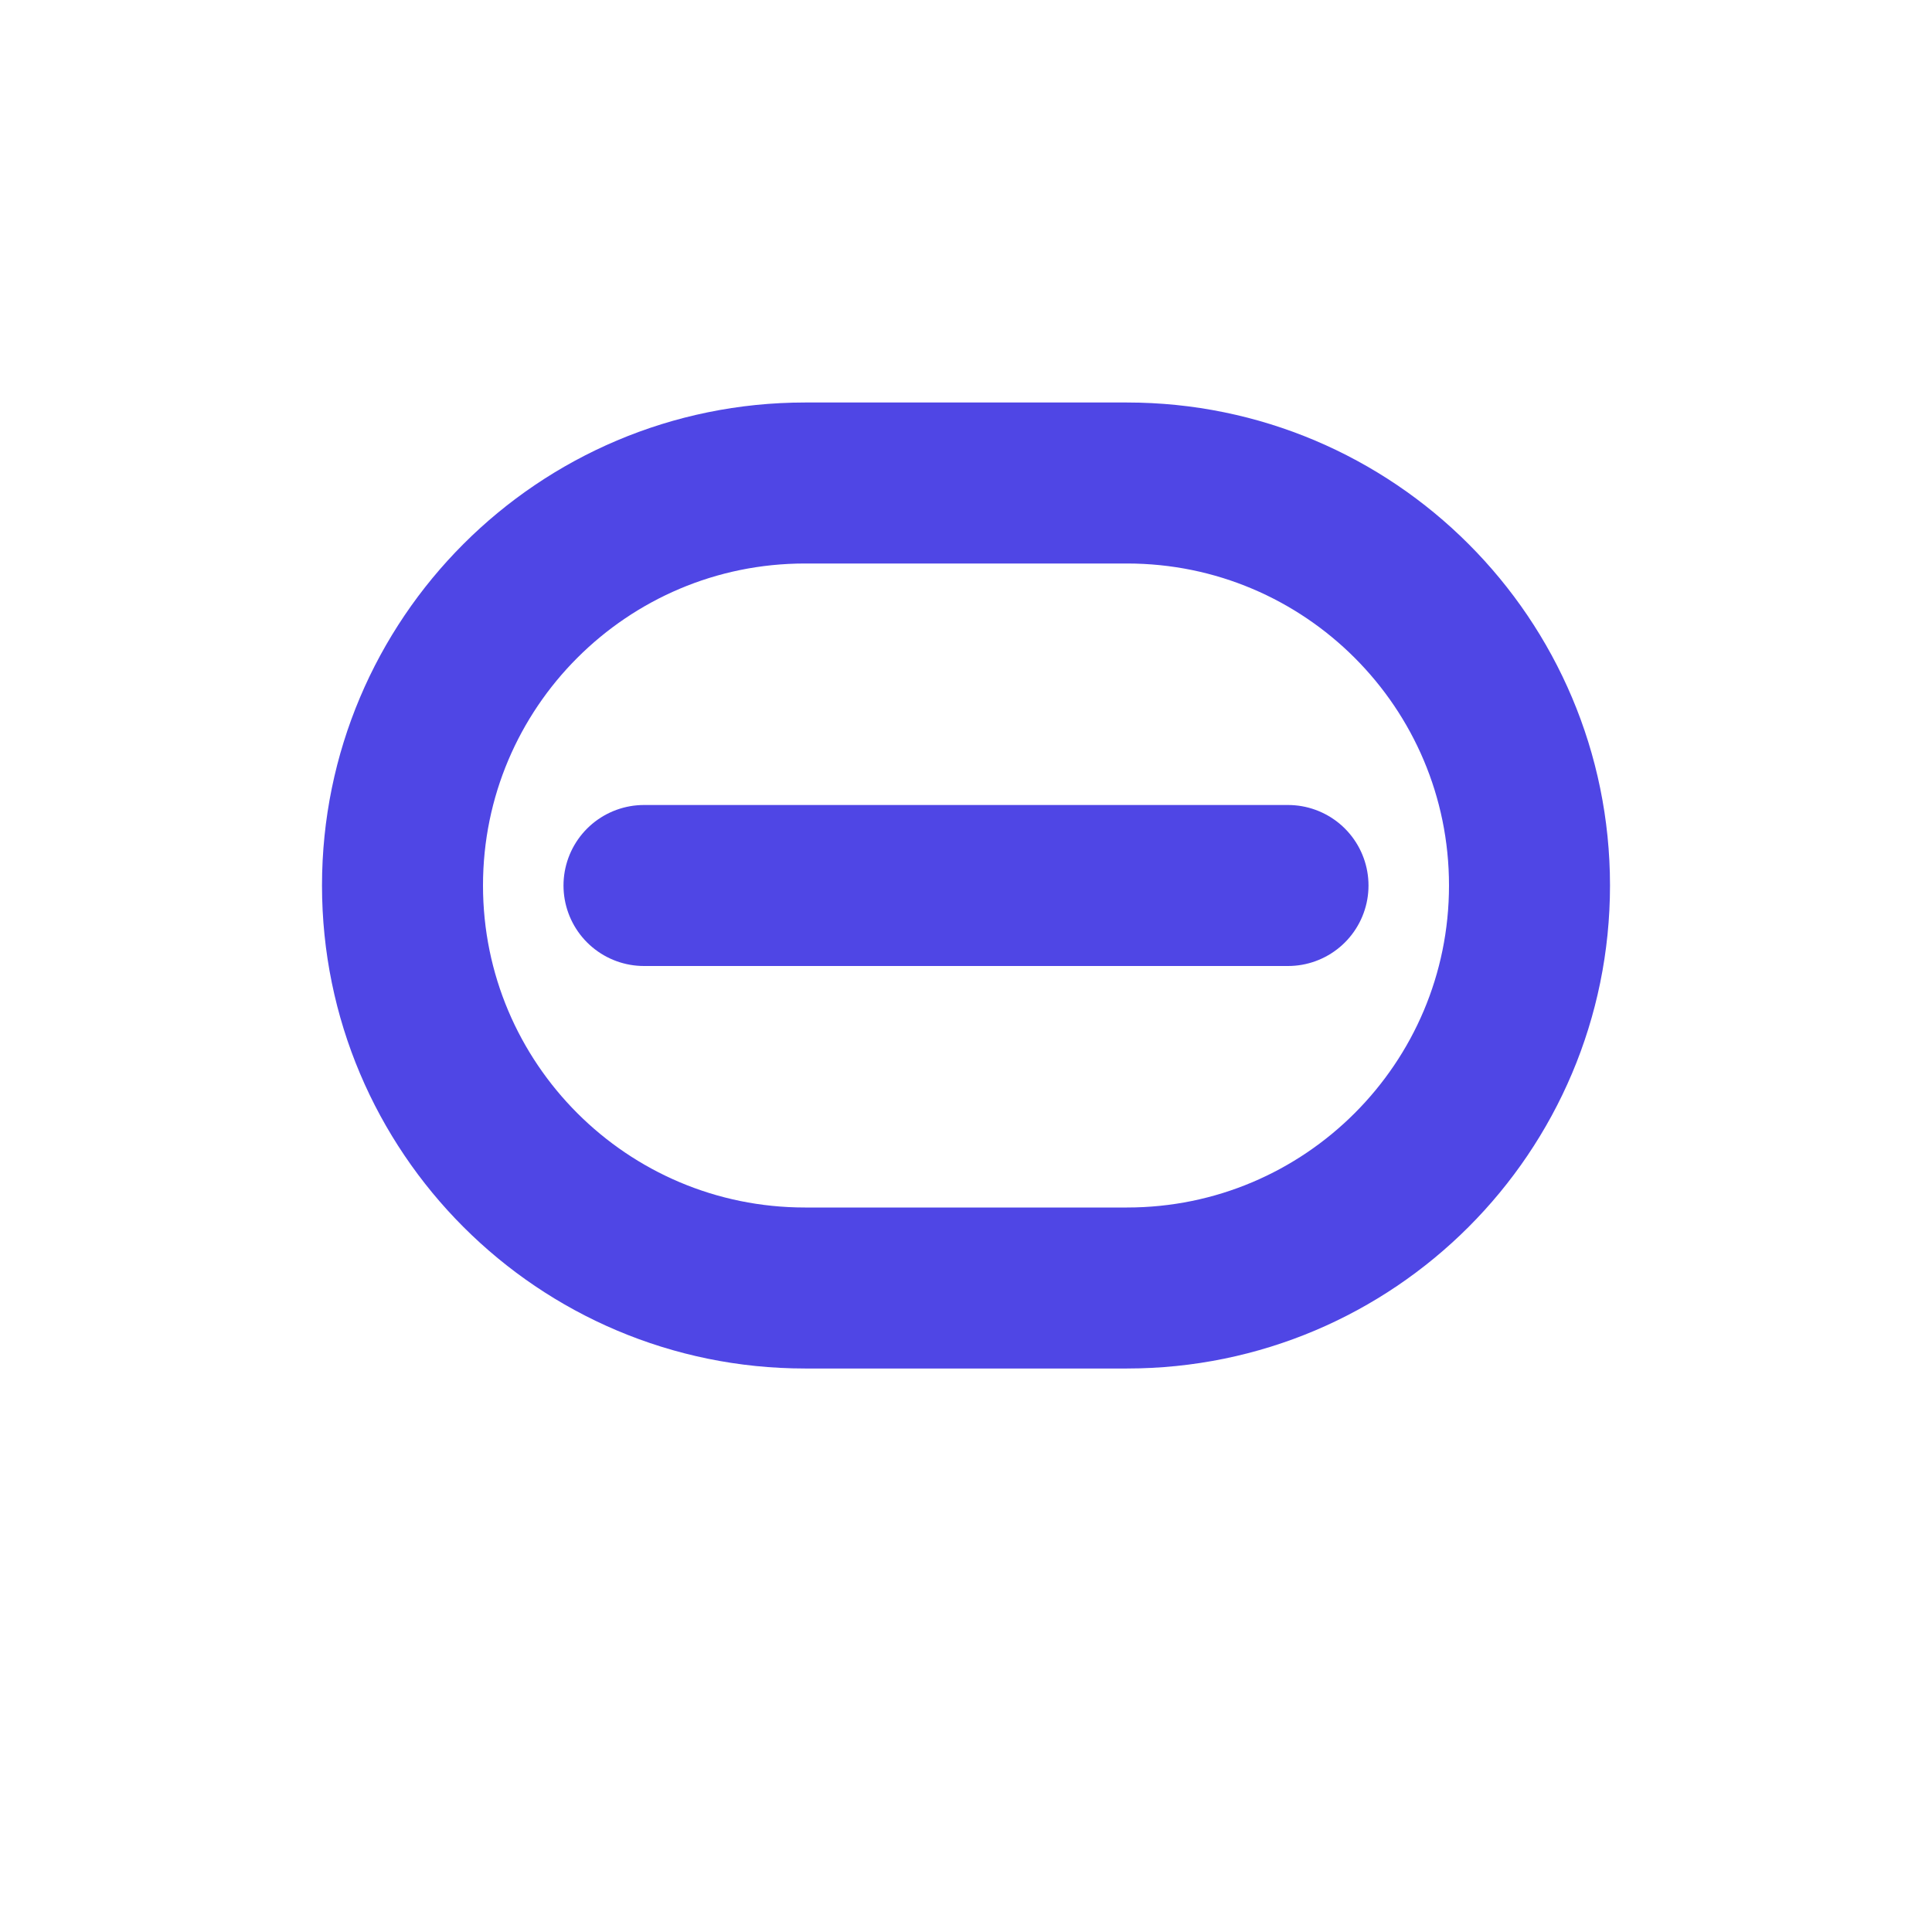 <?xml version="1.0" encoding="UTF-8"?>
<svg width="24px" height="24px" viewBox="0 0 24 24" version="1.1" xmlns="http://www.w3.org/2000/svg">
    <g stroke="none" stroke-width="1" fill="none" fill-rule="evenodd">
        <path d="M10,6 L14,6 C16.761,6 19,8.239 19,11 C19,13.761 16.761,16 14,16 L10,16 C7.239,16 5,13.761 5,11 C5,8.239 7.239,6 10,6 Z" stroke="#4F46E5" stroke-width="2" stroke-linecap="round"/>
        <path d="M8,11 L16,11" stroke="#4F46E5" stroke-width="2" stroke-linecap="round"/>
    </g>
</svg> 